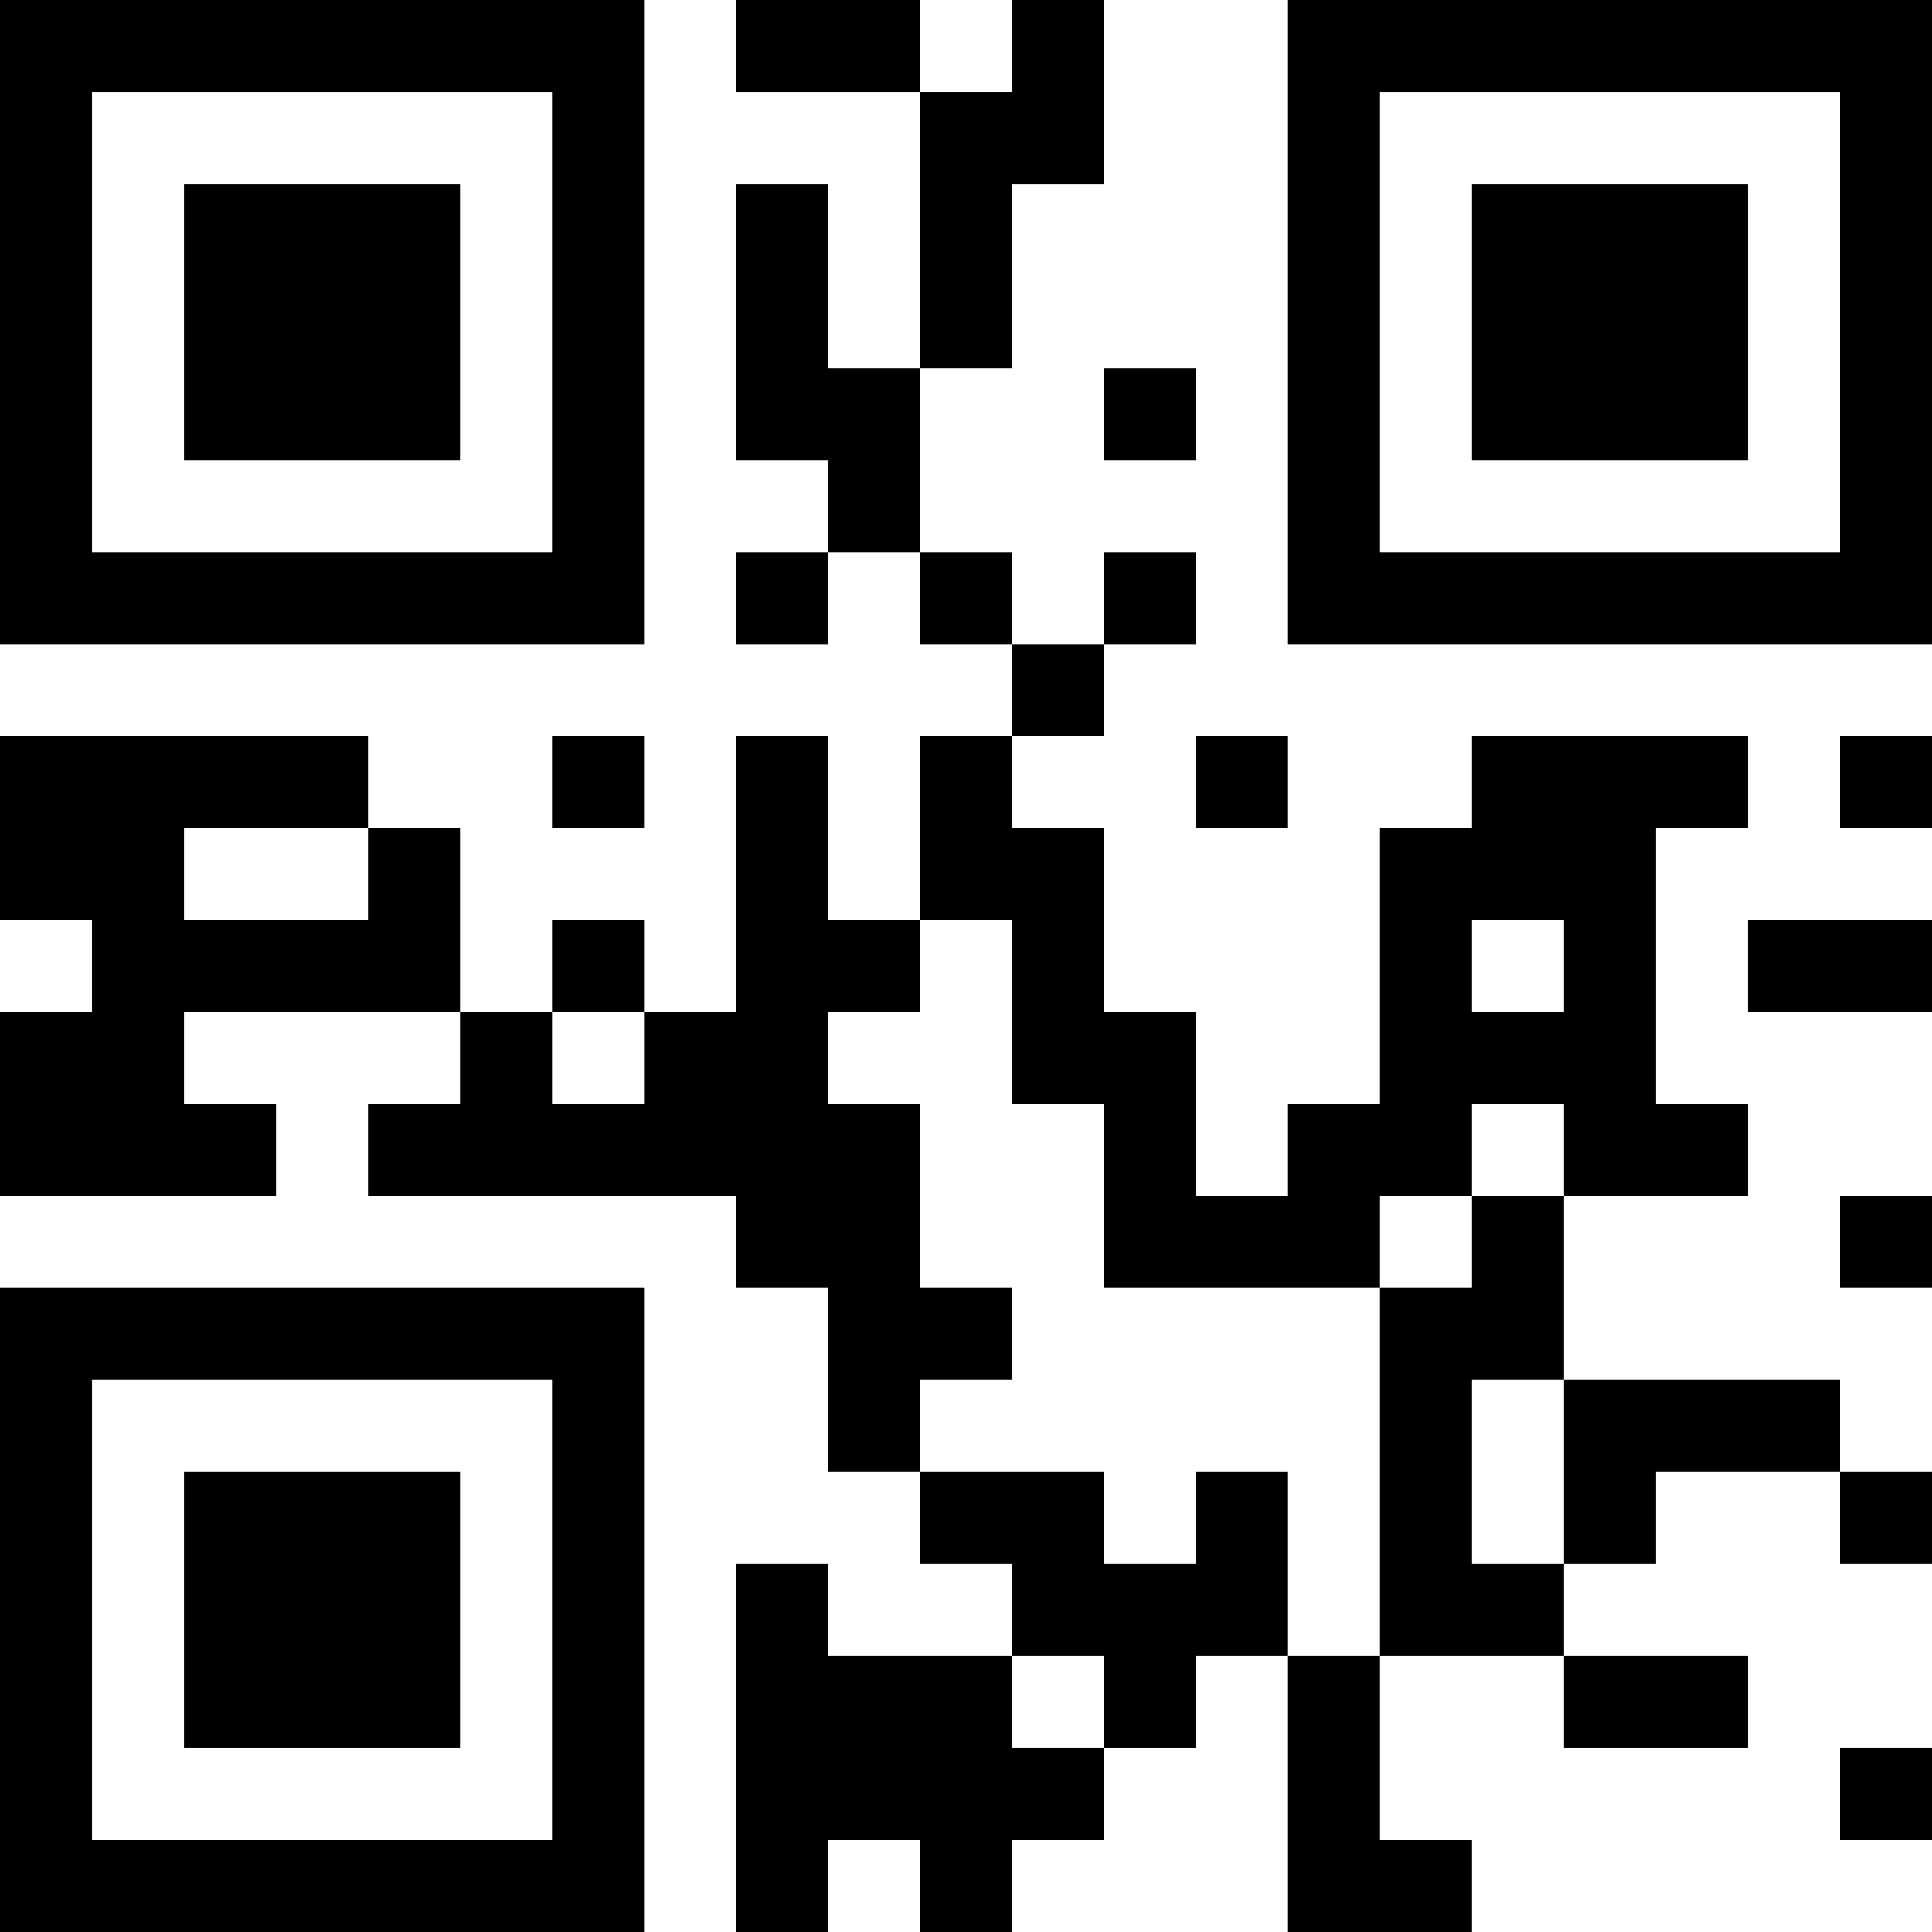 <?xml version="1.0" encoding="UTF-8"?>
<svg xmlns="http://www.w3.org/2000/svg" version="1.1" width="200" height="200" viewBox="0 0 200 200"><rect x="0" y="0" width="200" height="200" fill="#ffffff"/><g transform="scale(9.524)"><g transform="translate(0,0)"><path fill-rule="evenodd" d="M8 0L8 1L10 1L10 4L9 4L9 2L8 2L8 5L9 5L9 6L8 6L8 7L9 7L9 6L10 6L10 7L11 7L11 8L10 8L10 10L9 10L9 8L8 8L8 11L7 11L7 10L6 10L6 11L5 11L5 9L4 9L4 8L0 8L0 10L1 10L1 11L0 11L0 13L3 13L3 12L2 12L2 11L5 11L5 12L4 12L4 13L8 13L8 14L9 14L9 16L10 16L10 17L11 17L11 18L9 18L9 17L8 17L8 21L9 21L9 20L10 20L10 21L11 21L11 20L12 20L12 19L13 19L13 18L14 18L14 21L16 21L16 20L15 20L15 18L17 18L17 19L19 19L19 18L17 18L17 17L18 17L18 16L20 16L20 17L21 17L21 16L20 16L20 15L17 15L17 13L19 13L19 12L18 12L18 9L19 9L19 8L16 8L16 9L15 9L15 12L14 12L14 13L13 13L13 11L12 11L12 9L11 9L11 8L12 8L12 7L13 7L13 6L12 6L12 7L11 7L11 6L10 6L10 4L11 4L11 2L12 2L12 0L11 0L11 1L10 1L10 0ZM12 4L12 5L13 5L13 4ZM6 8L6 9L7 9L7 8ZM13 8L13 9L14 9L14 8ZM20 8L20 9L21 9L21 8ZM2 9L2 10L4 10L4 9ZM10 10L10 11L9 11L9 12L10 12L10 14L11 14L11 15L10 15L10 16L12 16L12 17L13 17L13 16L14 16L14 18L15 18L15 14L16 14L16 13L17 13L17 12L16 12L16 13L15 13L15 14L12 14L12 12L11 12L11 10ZM16 10L16 11L17 11L17 10ZM19 10L19 11L21 11L21 10ZM6 11L6 12L7 12L7 11ZM20 13L20 14L21 14L21 13ZM16 15L16 17L17 17L17 15ZM11 18L11 19L12 19L12 18ZM20 19L20 20L21 20L21 19ZM0 0L0 7L7 7L7 0ZM1 1L1 6L6 6L6 1ZM2 2L2 5L5 5L5 2ZM14 0L14 7L21 7L21 0ZM15 1L15 6L20 6L20 1ZM16 2L16 5L19 5L19 2ZM0 14L0 21L7 21L7 14ZM1 15L1 20L6 20L6 15ZM2 16L2 19L5 19L5 16Z" fill="#000000"/></g></g></svg>
